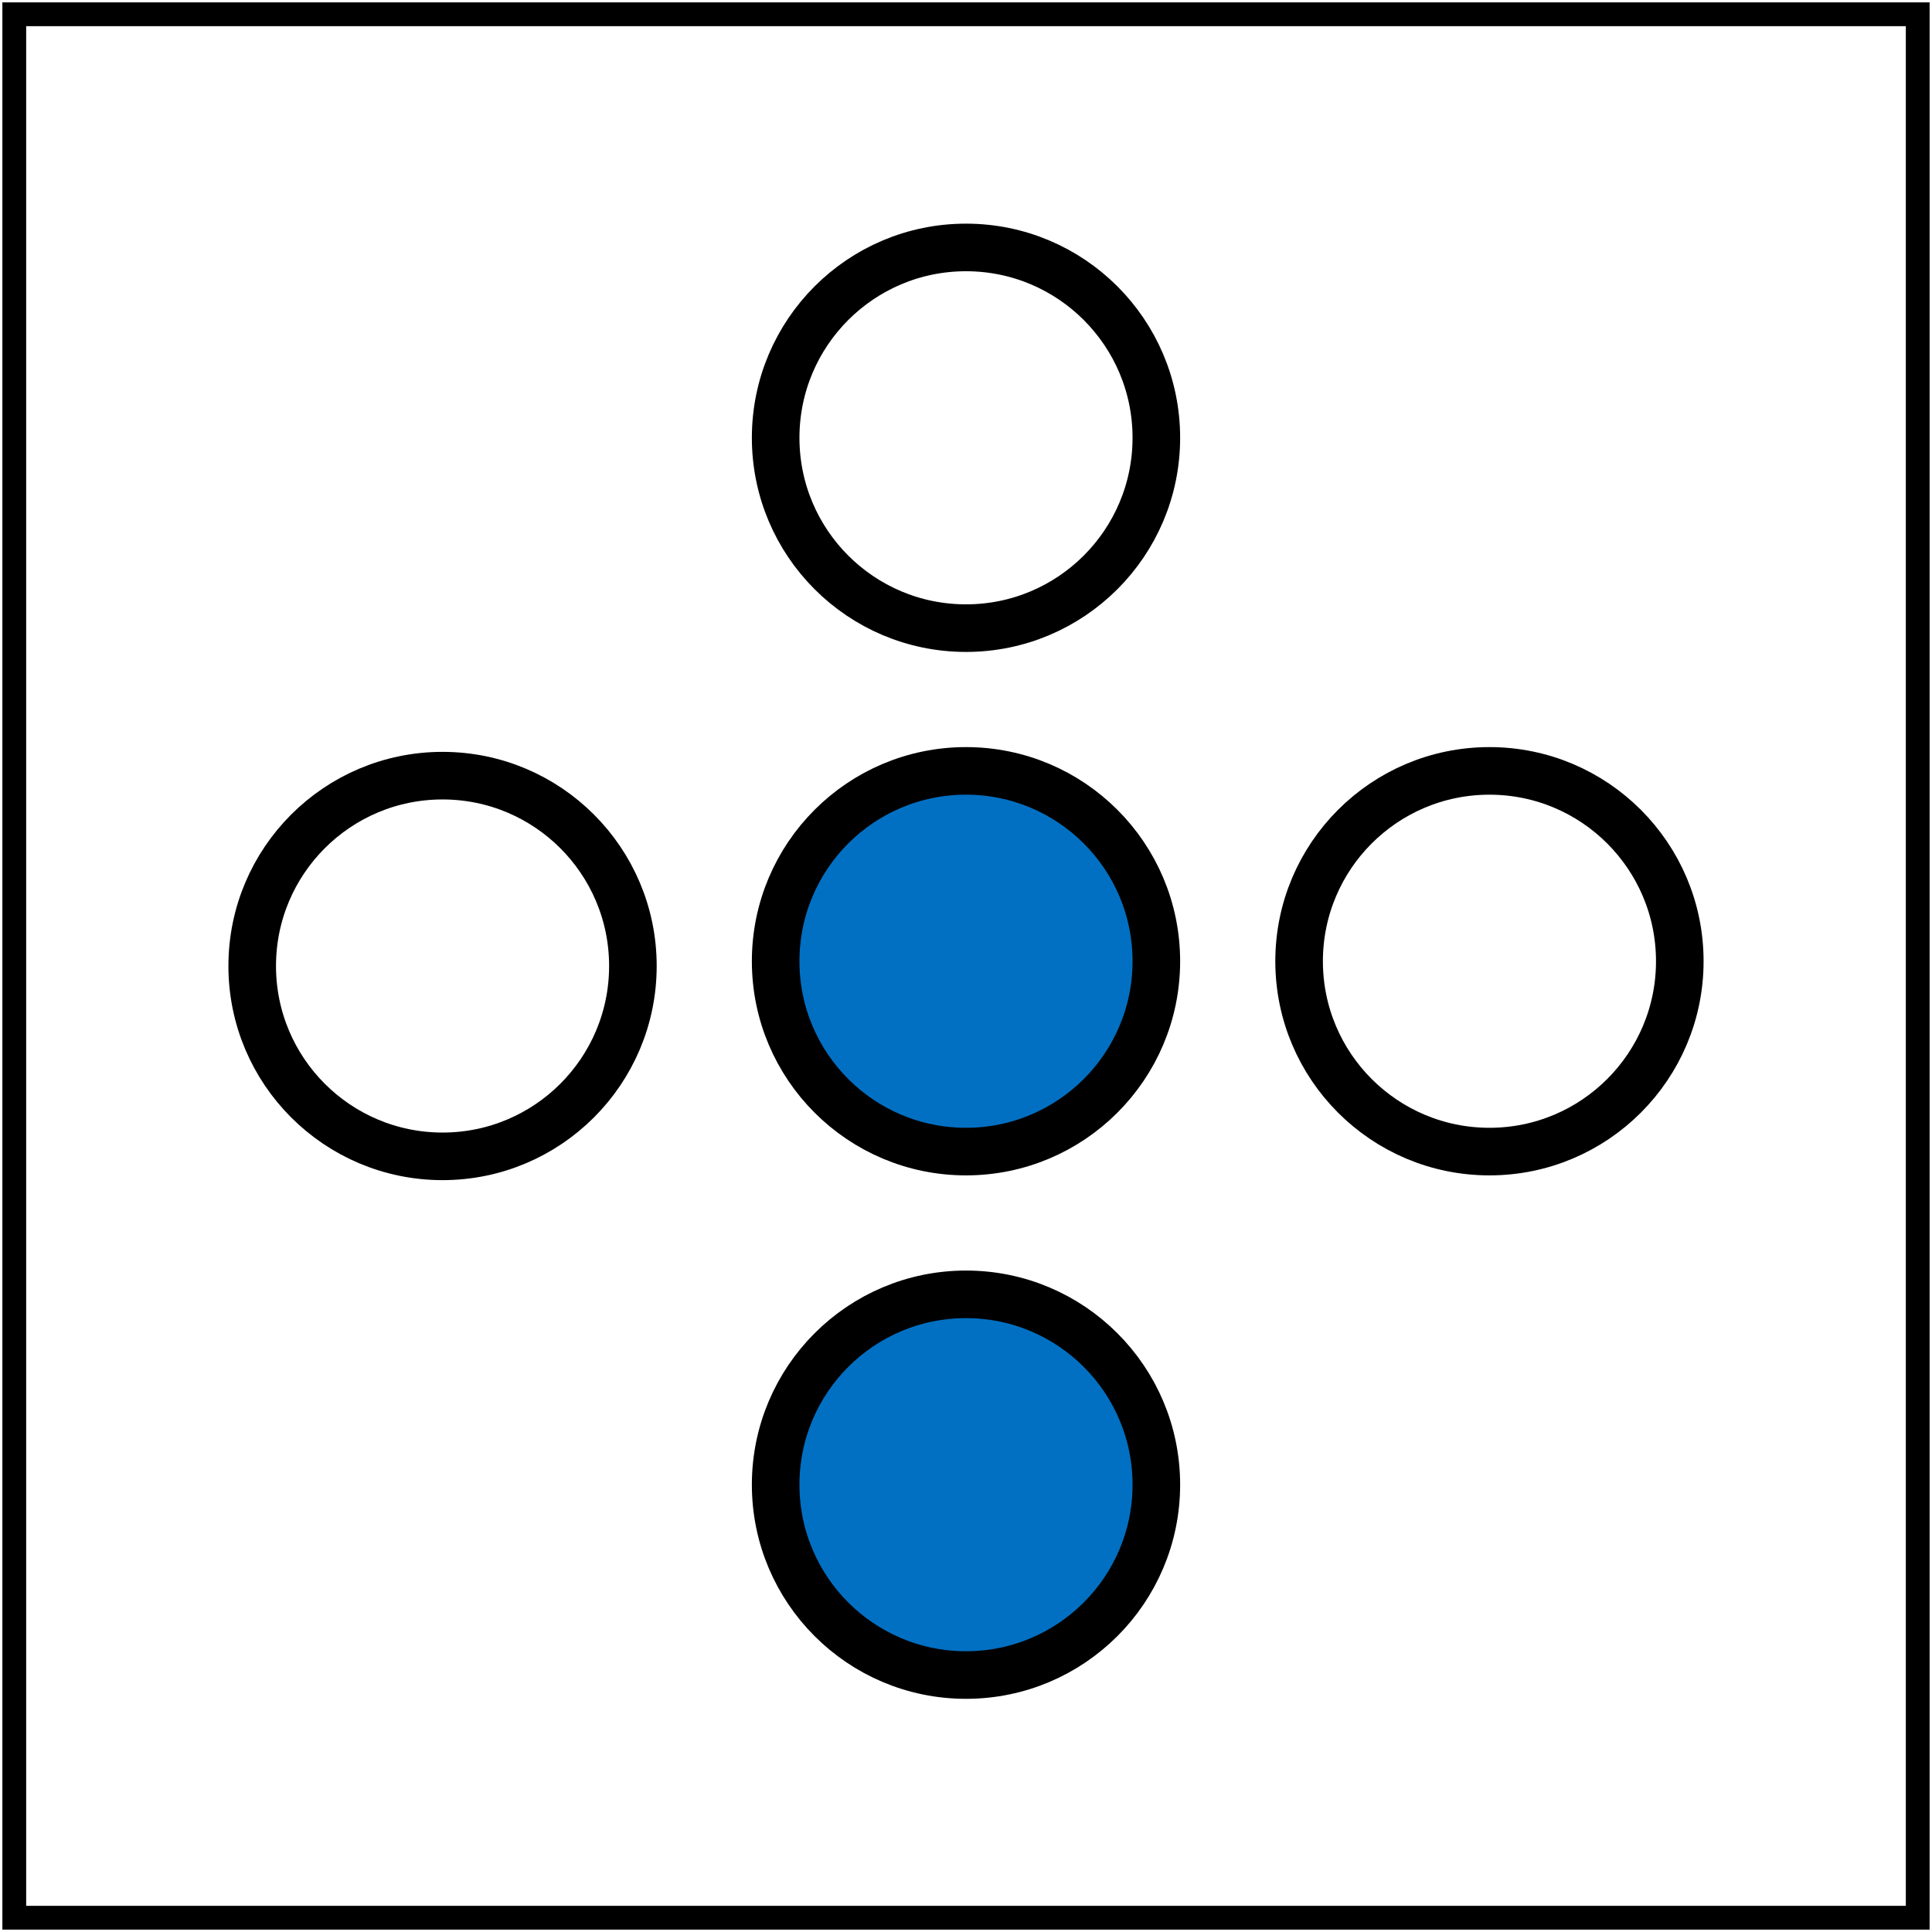 <svg width="406" height="406" viewBox="0 0 406 406" fill="none" xmlns="http://www.w3.org/2000/svg" xmlns:xlink="http://www.w3.org/1999/xlink">
<path d="M313 242C290.909 242 273 224.091 273 202C273 179.909 290.909 162 313 162C335.091 162 353 179.909 353 202C353 224.091 335.091 242 313 242Z" stroke="black" stroke-width="10"/>
<path d="M203 352C180.909 352 163 334.091 163 312C163 289.909 180.909 272 203 272C225.091 272 243 289.909 243 312C243 334.091 225.091 352 203 352Z" fill="#0170C3" stroke="black" stroke-width="10"/>
<path d="M203 242C180.909 242 163 224.091 163 202C163 179.909 180.909 162 203 162C225.091 162 243 179.909 243 202C243 224.091 225.091 242 203 242Z" fill="#0170C3" stroke="black" stroke-width="10"/>
<path d="M203 52C180.909 52 163 69.909 163 92C163 114.091 180.909 132 203 132C225.091 132 243 114.091 243 92C243 69.909 225.091 52 203 52Z" stroke="black" stroke-width="10"/>
<path d="M133 203C133 180.909 115.091 163 93 163C70.909 163 53 180.909 53 203C53 225.091 70.909 243 93 243C115.091 243 133 225.091 133 203Z" fill="url(#pattern0_1556_3973)" stroke="black" stroke-width="10"/>
<path d="M403 3V403H3V3H403Z" stroke="black" stroke-width="5"/>
<defs>
<pattern id="pattern0_1556_3973" patternUnits="userSpaceOnUse" patternTransform="matrix(-445.373 0 0 -463.779 268.011 437.52)" preserveAspectRatio="none" viewBox="47.676 -2.63 445.373 463.779" width="1" height="1">
<use xlink:href="#pattern0_1556_3973_inner" transform="translate(0 -463.779)"/>
<g id="pattern0_1556_3973_inner">
<path d="M53.473 246.424L263.946 1.419" stroke="#0170C3" stroke-width="10" stroke-linecap="round"/>
<path d="M64.133 264.424L274.606 19.419" stroke="#0170C3" stroke-width="10" stroke-linecap="round"/>
<path d="M74.797 282.416L285.27 37.411" stroke="#0170C3" stroke-width="10" stroke-linecap="round"/>
<path d="M85.463 300.409L295.936 55.403" stroke="#0170C3" stroke-width="10" stroke-linecap="round"/>
<path d="M96.123 318.401L306.596 73.396" stroke="#0170C3" stroke-width="10" stroke-linecap="round"/>
<path d="M106.787 336.393L317.26 91.388" stroke="#0170C3" stroke-width="10" stroke-linecap="round"/>
<path d="M117.449 354.393L327.922 109.388" stroke="#0170C3" stroke-width="10" stroke-linecap="round"/>
<path d="M128.113 372.385L338.586 127.38" stroke="#0170C3" stroke-width="10" stroke-linecap="round"/>
<path d="M138.775 390.377L349.248 145.372" stroke="#0170C3" stroke-width="10" stroke-linecap="round"/>
<path d="M149.439 408.377L359.912 163.372" stroke="#0170C3" stroke-width="10" stroke-linecap="round"/>
<path d="M160.1 426.362L370.572 181.357" stroke="#0170C3" stroke-width="10" stroke-linecap="round"/>
<path d="M170.764 444.362L381.237 199.357" stroke="#0170C3" stroke-width="10" stroke-linecap="round"/>
<path d="M181.428 462.354L391.901 217.349" stroke="#0170C3" stroke-width="10" stroke-linecap="round"/>
</g>
</pattern></defs>
</svg>
